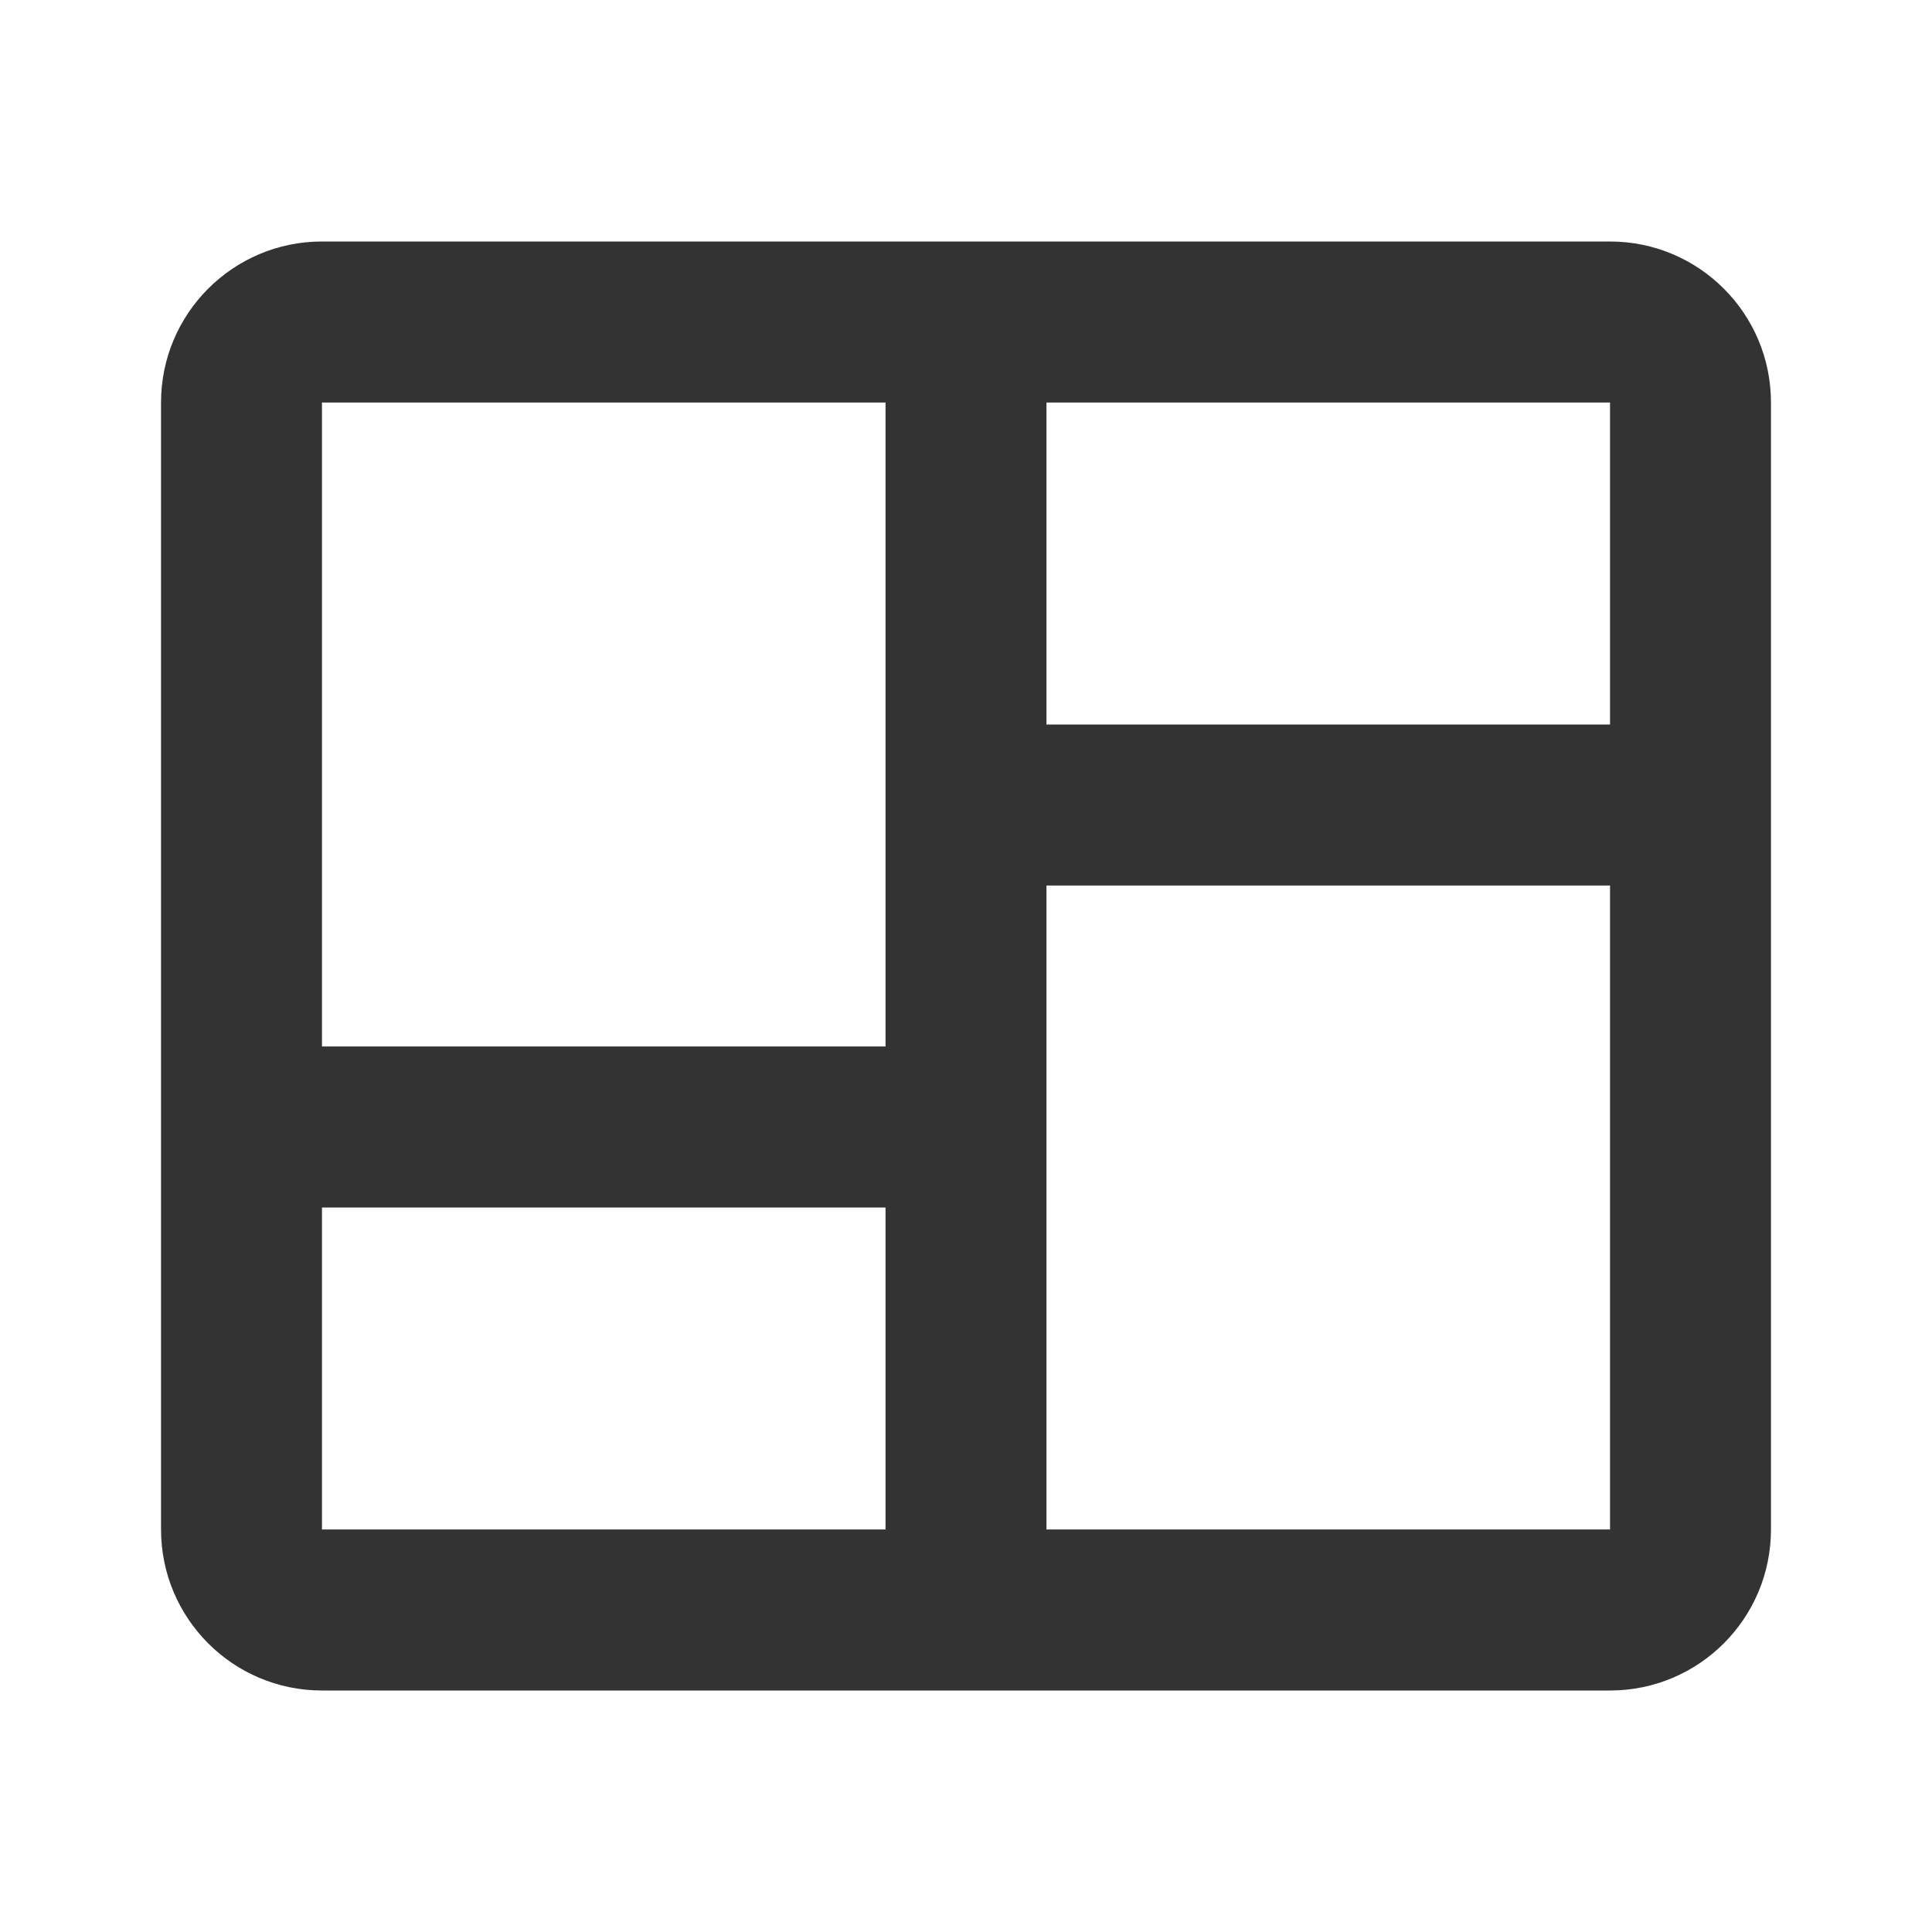 <?xml version="1.0" encoding="UTF-8"?>
<svg width="20px" height="20px" viewBox="0 0 20 20" version="1.1" xmlns="http://www.w3.org/2000/svg" xmlns:xlink="http://www.w3.org/1999/xlink">
    <title>编组 66备份 5</title>
    <g id="2.7" stroke="none" stroke-width="1" fill="none" fill-rule="evenodd">
        <g id="09-图标选中/未选中" transform="translate(-115, -500)">
            <g id="编组-66备份-5" transform="translate(115, 500)">
                <polygon id="路径" points="0 0 20 0 20 20 0 20"></polygon>
                <path d="M16.667,17.5 L3.333,17.5 C2.413,17.5 1.667,16.754 1.667,15.833 L1.667,4.167 C1.667,3.246 2.413,2.5 3.333,2.5 L16.667,2.5 C17.587,2.5 18.333,3.246 18.333,4.167 L18.333,15.833 C18.333,16.754 17.587,17.5 16.667,17.5 Z M9.167,12.5 L3.333,12.5 L3.333,15.833 L9.167,15.833 L9.167,12.5 Z M16.667,9.167 L10.833,9.167 L10.833,15.833 L16.667,15.833 L16.667,9.167 Z M9.167,4.167 L3.333,4.167 L3.333,10.833 L9.167,10.833 L9.167,4.167 Z M16.667,4.167 L10.833,4.167 L10.833,7.5 L16.667,7.5 L16.667,4.167 Z" id="形状" fill="#333333" fill-rule="nonzero"></path>
            </g>
        </g>
    </g>
</svg>